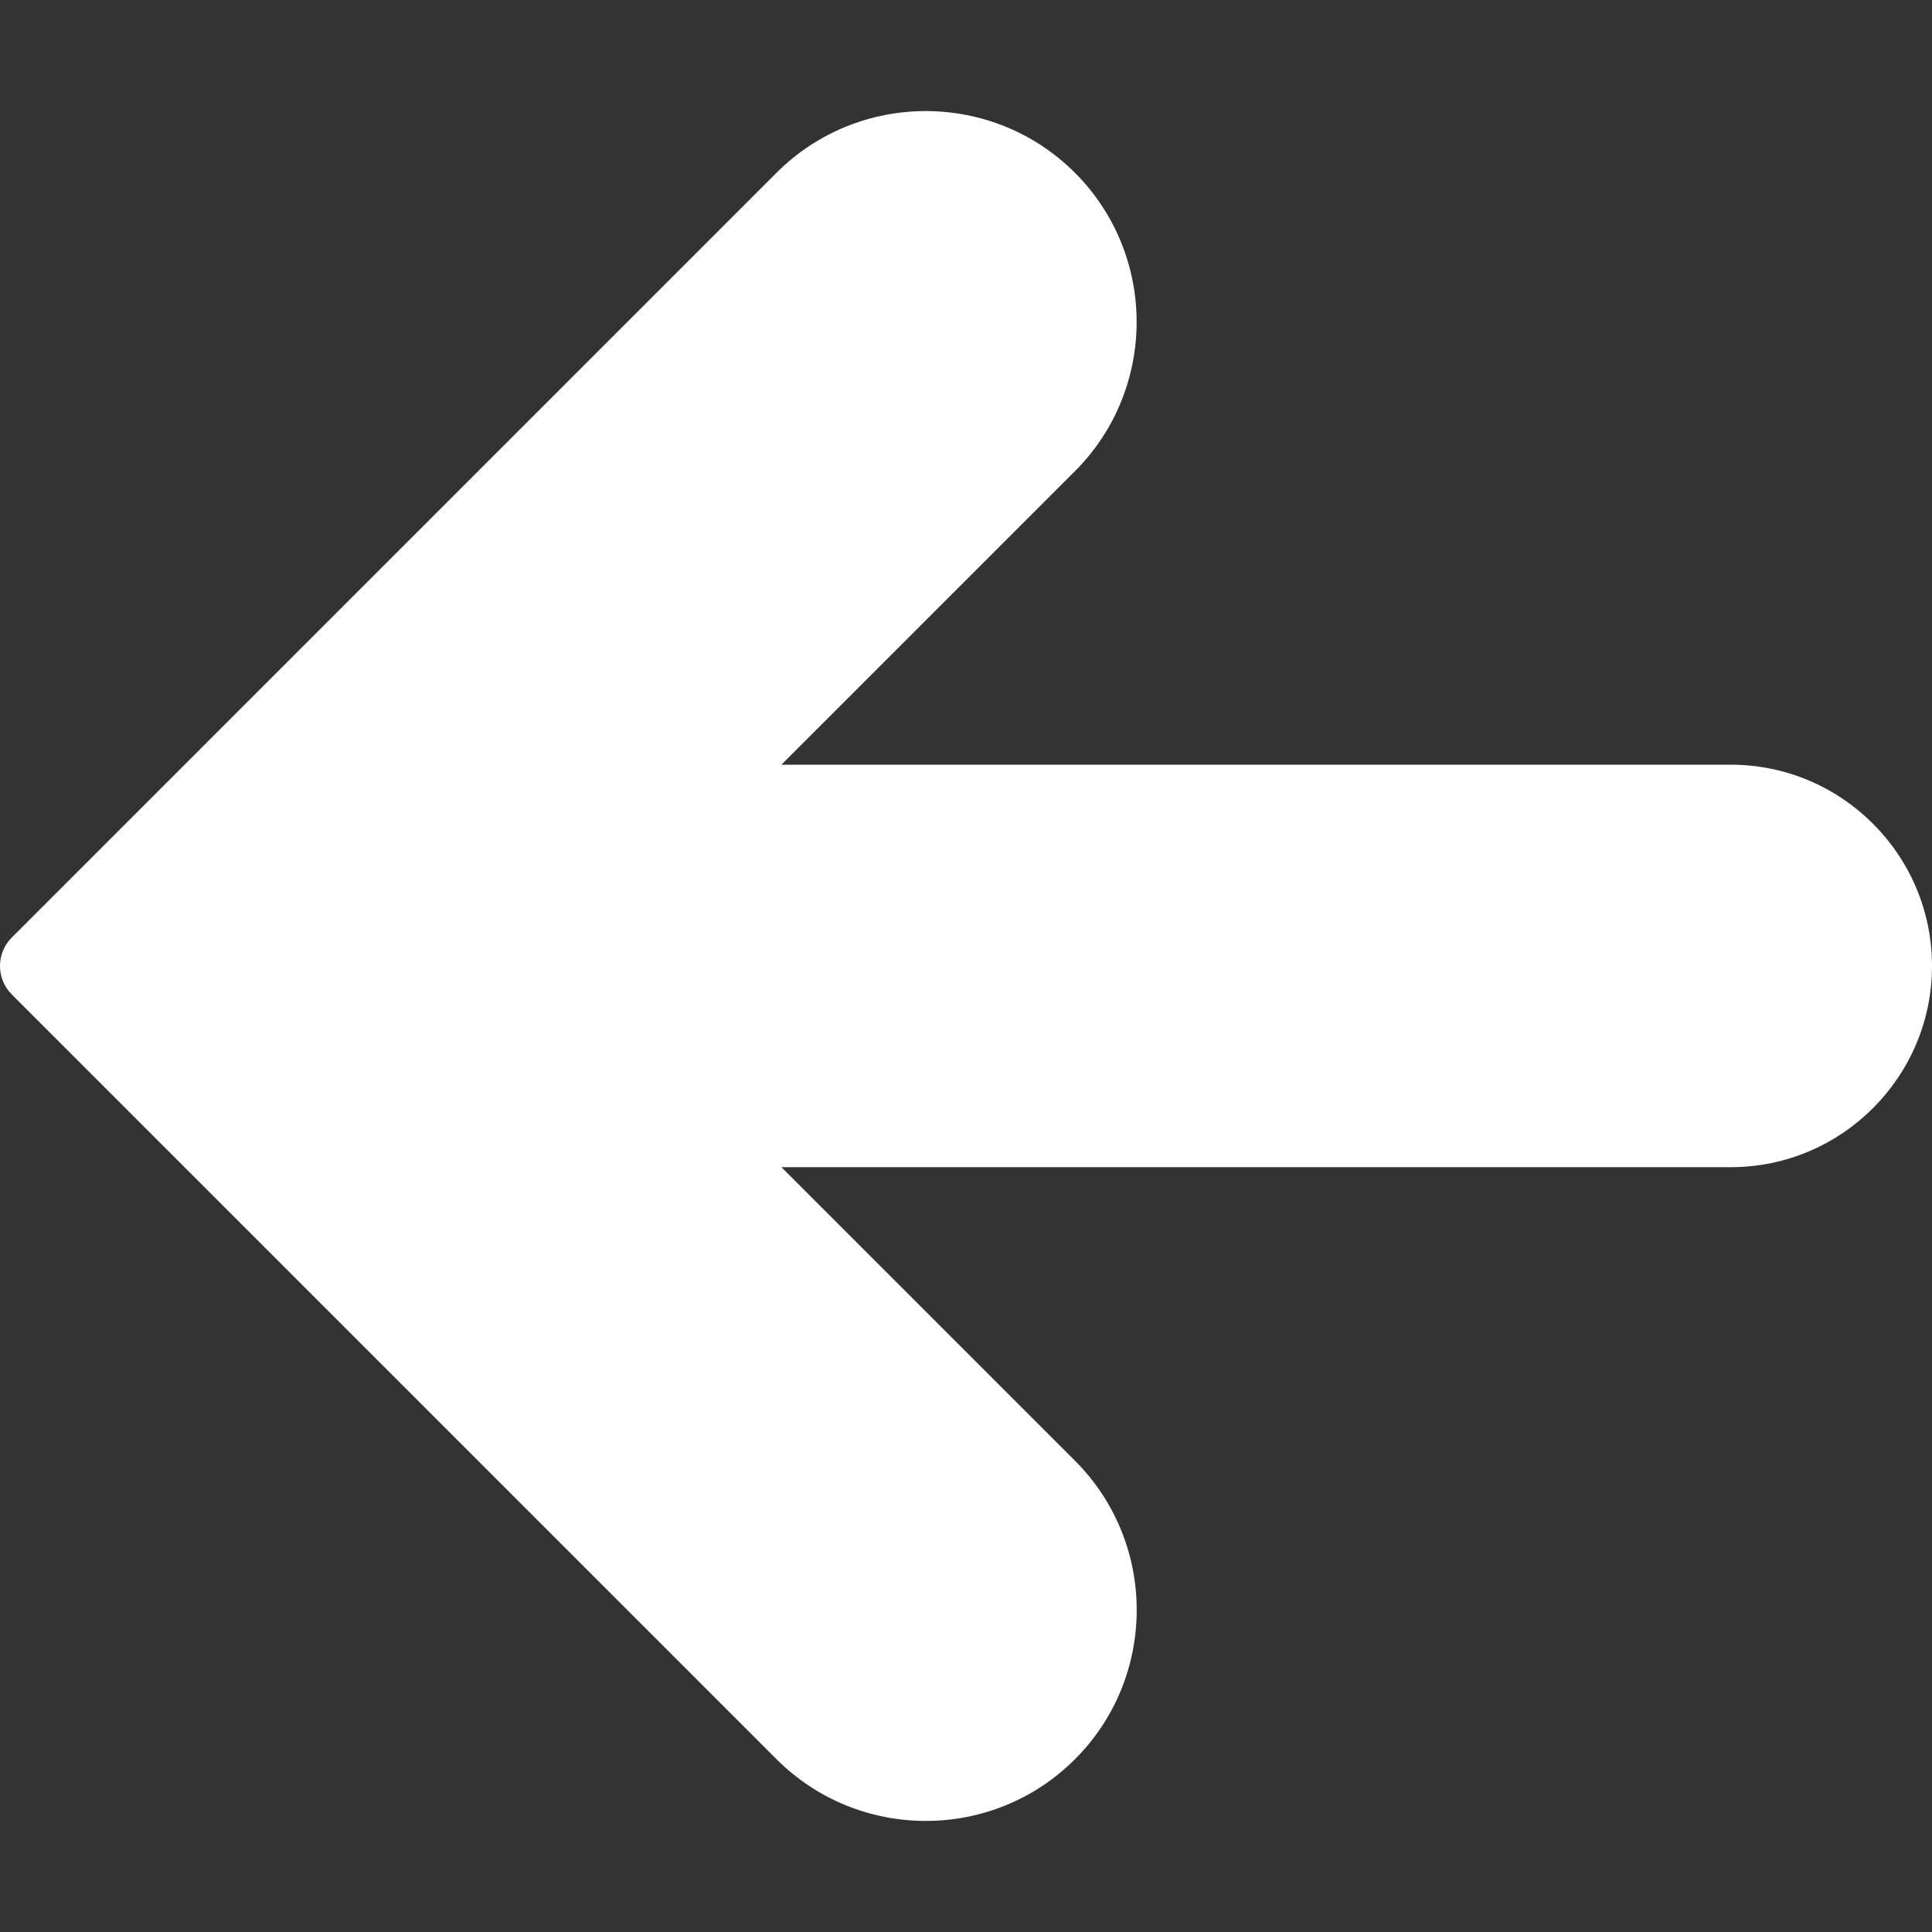 <?xml version="1.0"?>
<svg xmlns="http://www.w3.org/2000/svg" xmlns:xlink="http://www.w3.org/1999/xlink" version="1.1" id="Capa_1" x="0px" y="0px" viewBox="0 0 512.005 512.005" style="enable-background:new 0 0 512.005 512.005;" xml:space="preserve" width="512px" height="512px" class=""><rect x="0" y="0" width="512.005" height="512.005" fill="#333333" stroke="none"/><g><g>
	<g>
		<path d="M458.672,202.653H207.088l77.781-77.781c21.803-21.803,21.803-57.28,0-79.083s-57.28-21.803-79.083,0L3.12,248.456    c-4.16,4.16-4.16,10.923,0,15.083l202.667,202.667c10.901,10.901,25.216,16.363,39.552,16.363s28.629-5.44,39.552-16.363    c21.803-21.803,21.803-57.28,0-79.083l-77.803-77.803h251.584c29.397,0,53.333-23.936,53.333-53.333    S488.069,202.653,458.672,202.653z" data-original="#000000" class="active-path" data-old_color="#000000" fill="#FFFFFF"/>
	</g>
</g></g> </svg>
